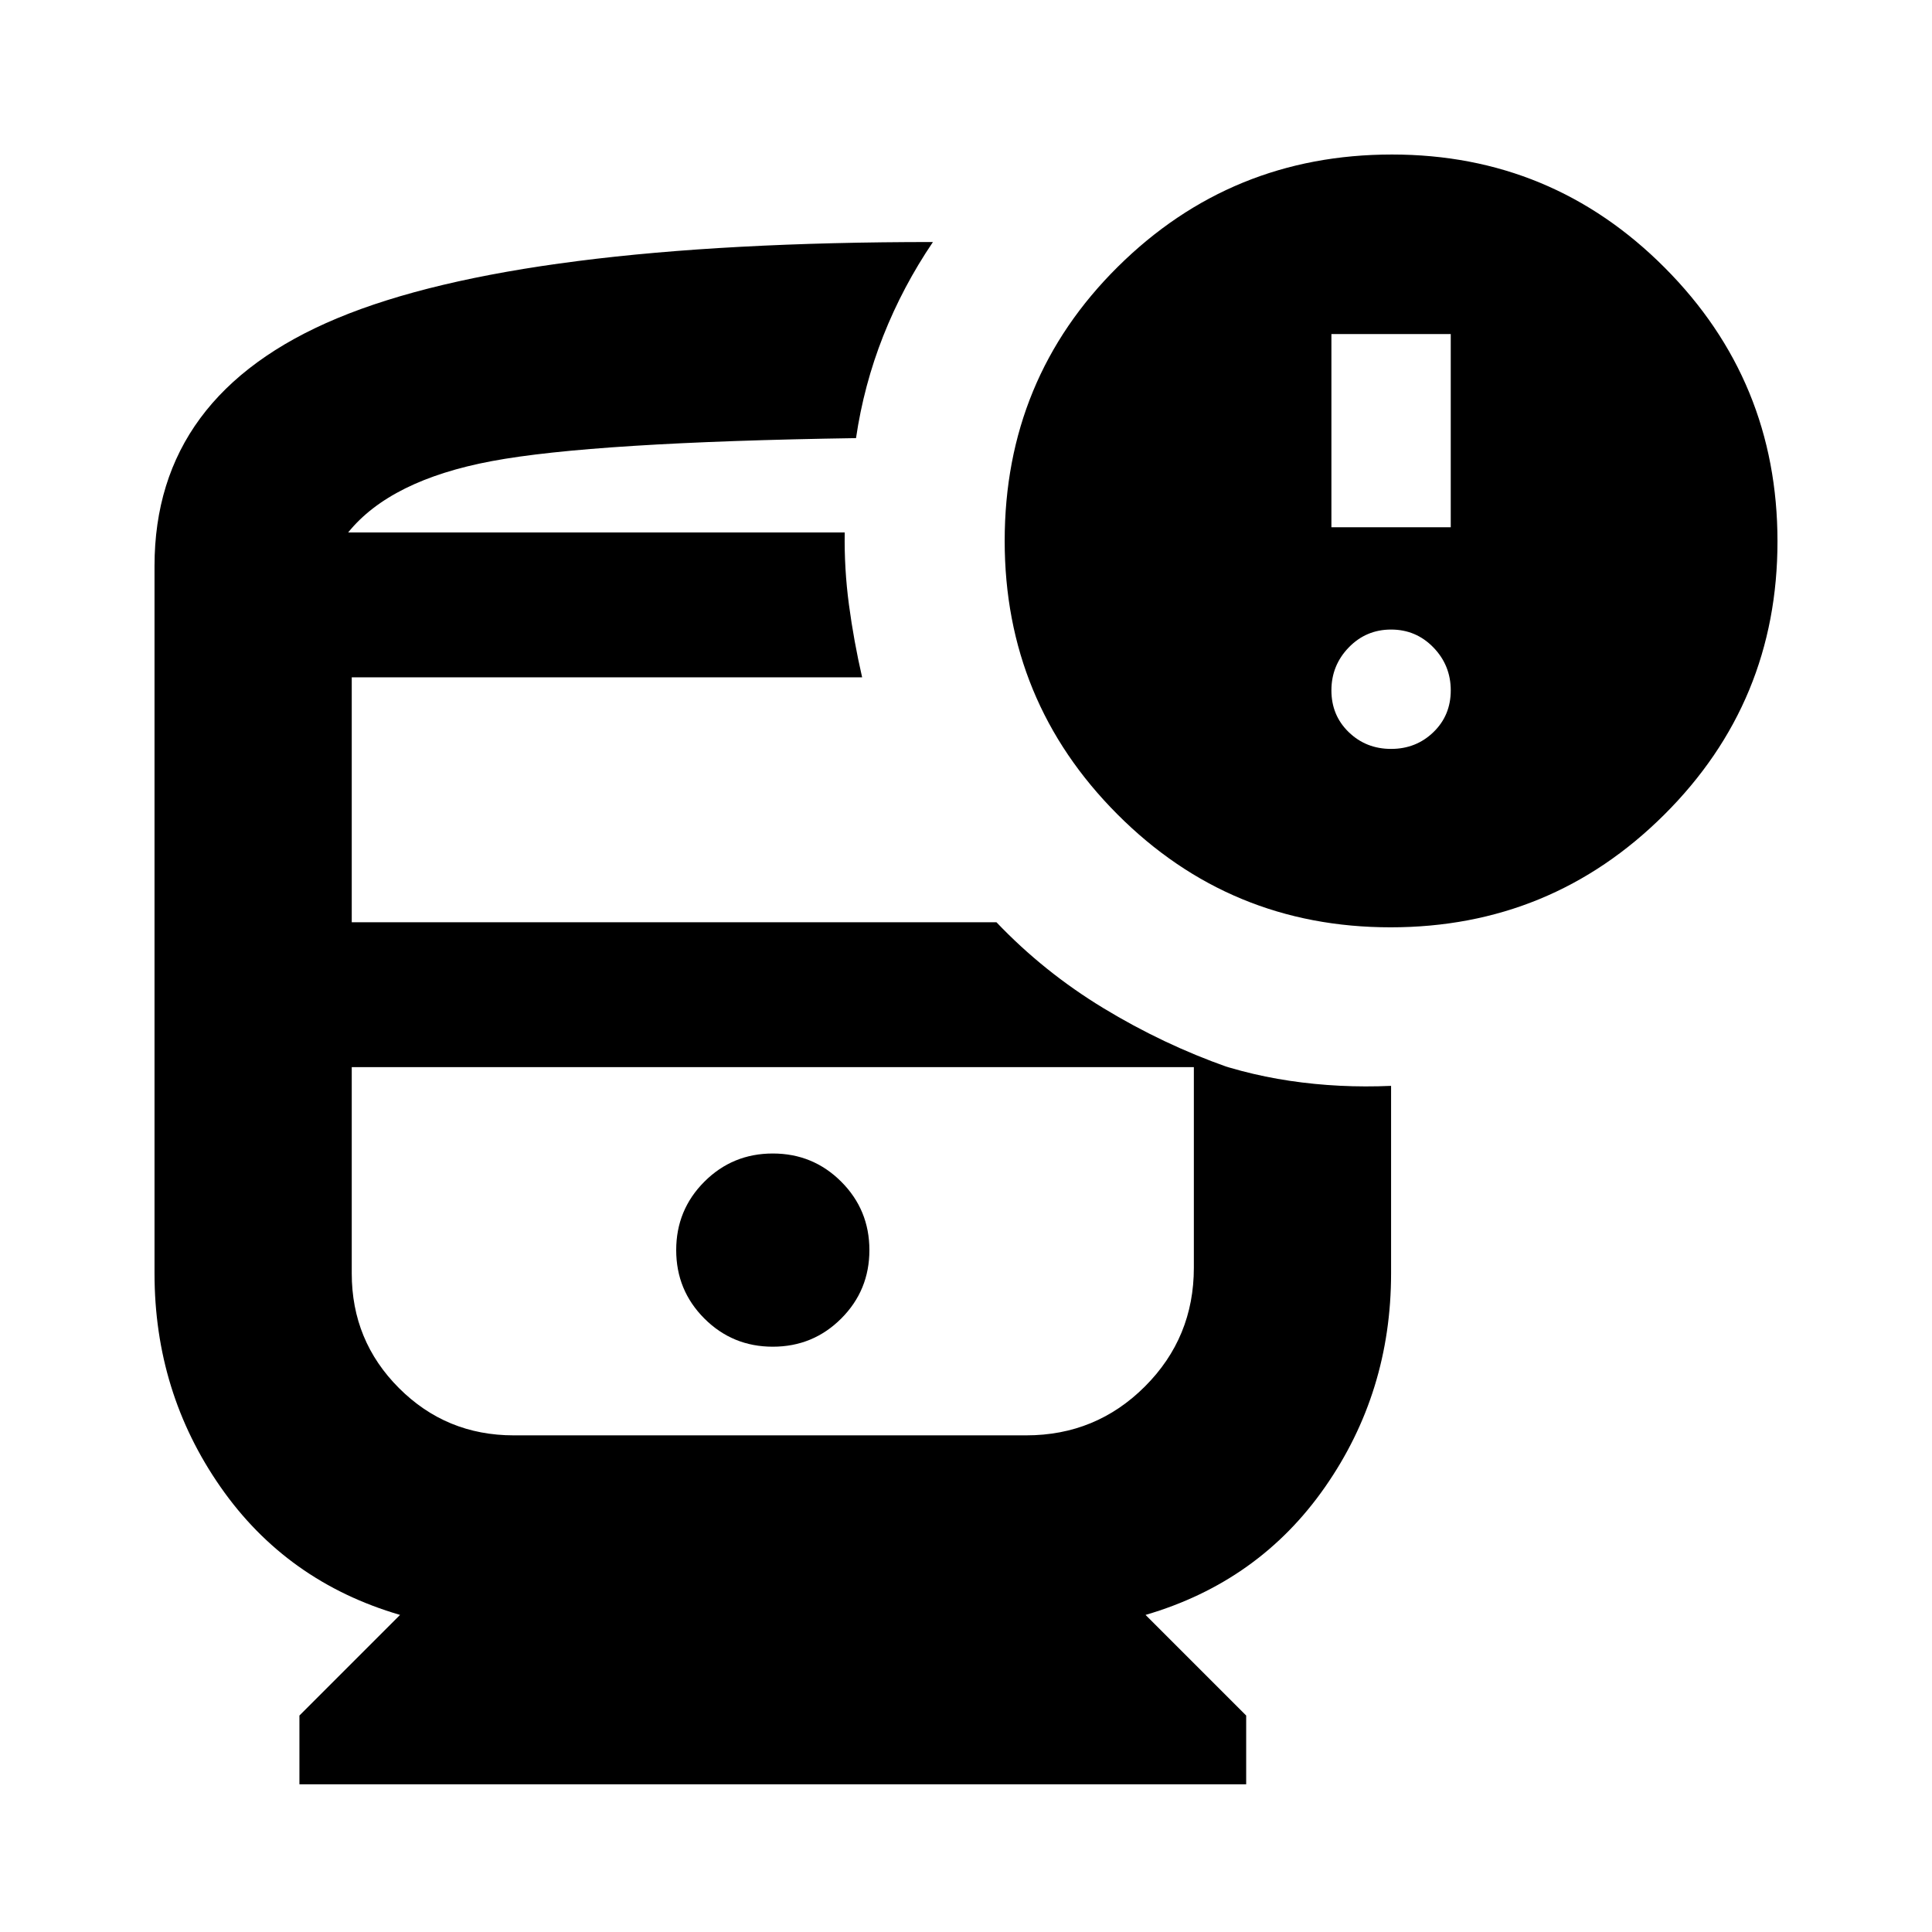 <svg xmlns="http://www.w3.org/2000/svg" height="20" viewBox="0 -960 960 960" width="20"><path d="M173-695.43h252.35H173Zm420.22 265.69H174.78 614h-20.78ZM148.78-73.39v-34.17l50-50q-56.39-16.48-89.19-63.55-32.81-47.06-32.81-106.15v-351.52q0-85.22 90.81-123.09 90.8-37.87 295.98-37.87-14.96 22.09-24.66 46.59-9.69 24.5-13.56 50.85-130.65 2-181 11.43Q194-721.43 173-695.43h246.74q-.3 18 2.11 36 2.41 18 6.54 36H174.78v121.69h320.35q23.52 24.7 53.18 42.7 29.65 18 61.74 29.3H174.78v102.48q0 33.53 23.48 57 23.47 23.48 57 23.48h254.65q34.71 0 59.01-24.3 24.3-24.3 24.3-59.01v-105.43q23.21 8.95 47.72 12.58 24.5 3.64 50.28 2.5v93.14q0 59.13-32.81 106.19-32.8 47.07-89.19 63.55l50 50v34.17H148.78Zm542.21-425.83q-79.77 0-135.77-56.16-56-56.16-56-135.84 0-80.56 56.28-136.28t136.17-55.72q79.49 0 135.52 56.23 56.03 56.22 56.03 136 0 79.77-56.23 135.77-56.22 56-136 56ZM661.57-698h59.3v-96h-59.3v96Zm29.65 110.13q12.42 0 21.04-8.33 8.61-8.33 8.61-20.76 0-12.42-8.61-21.32-8.62-8.9-21.04-8.9-12.43 0-21.04 8.9t-8.61 21.32q0 12.43 8.61 20.76 8.61 8.33 21.04 8.33ZM384-290.83q20 0 34-14t14-34q0-20-14-34t-34-14q-20 0-34 14t-14 34q0 20 14 34t34 14Z"/></svg>